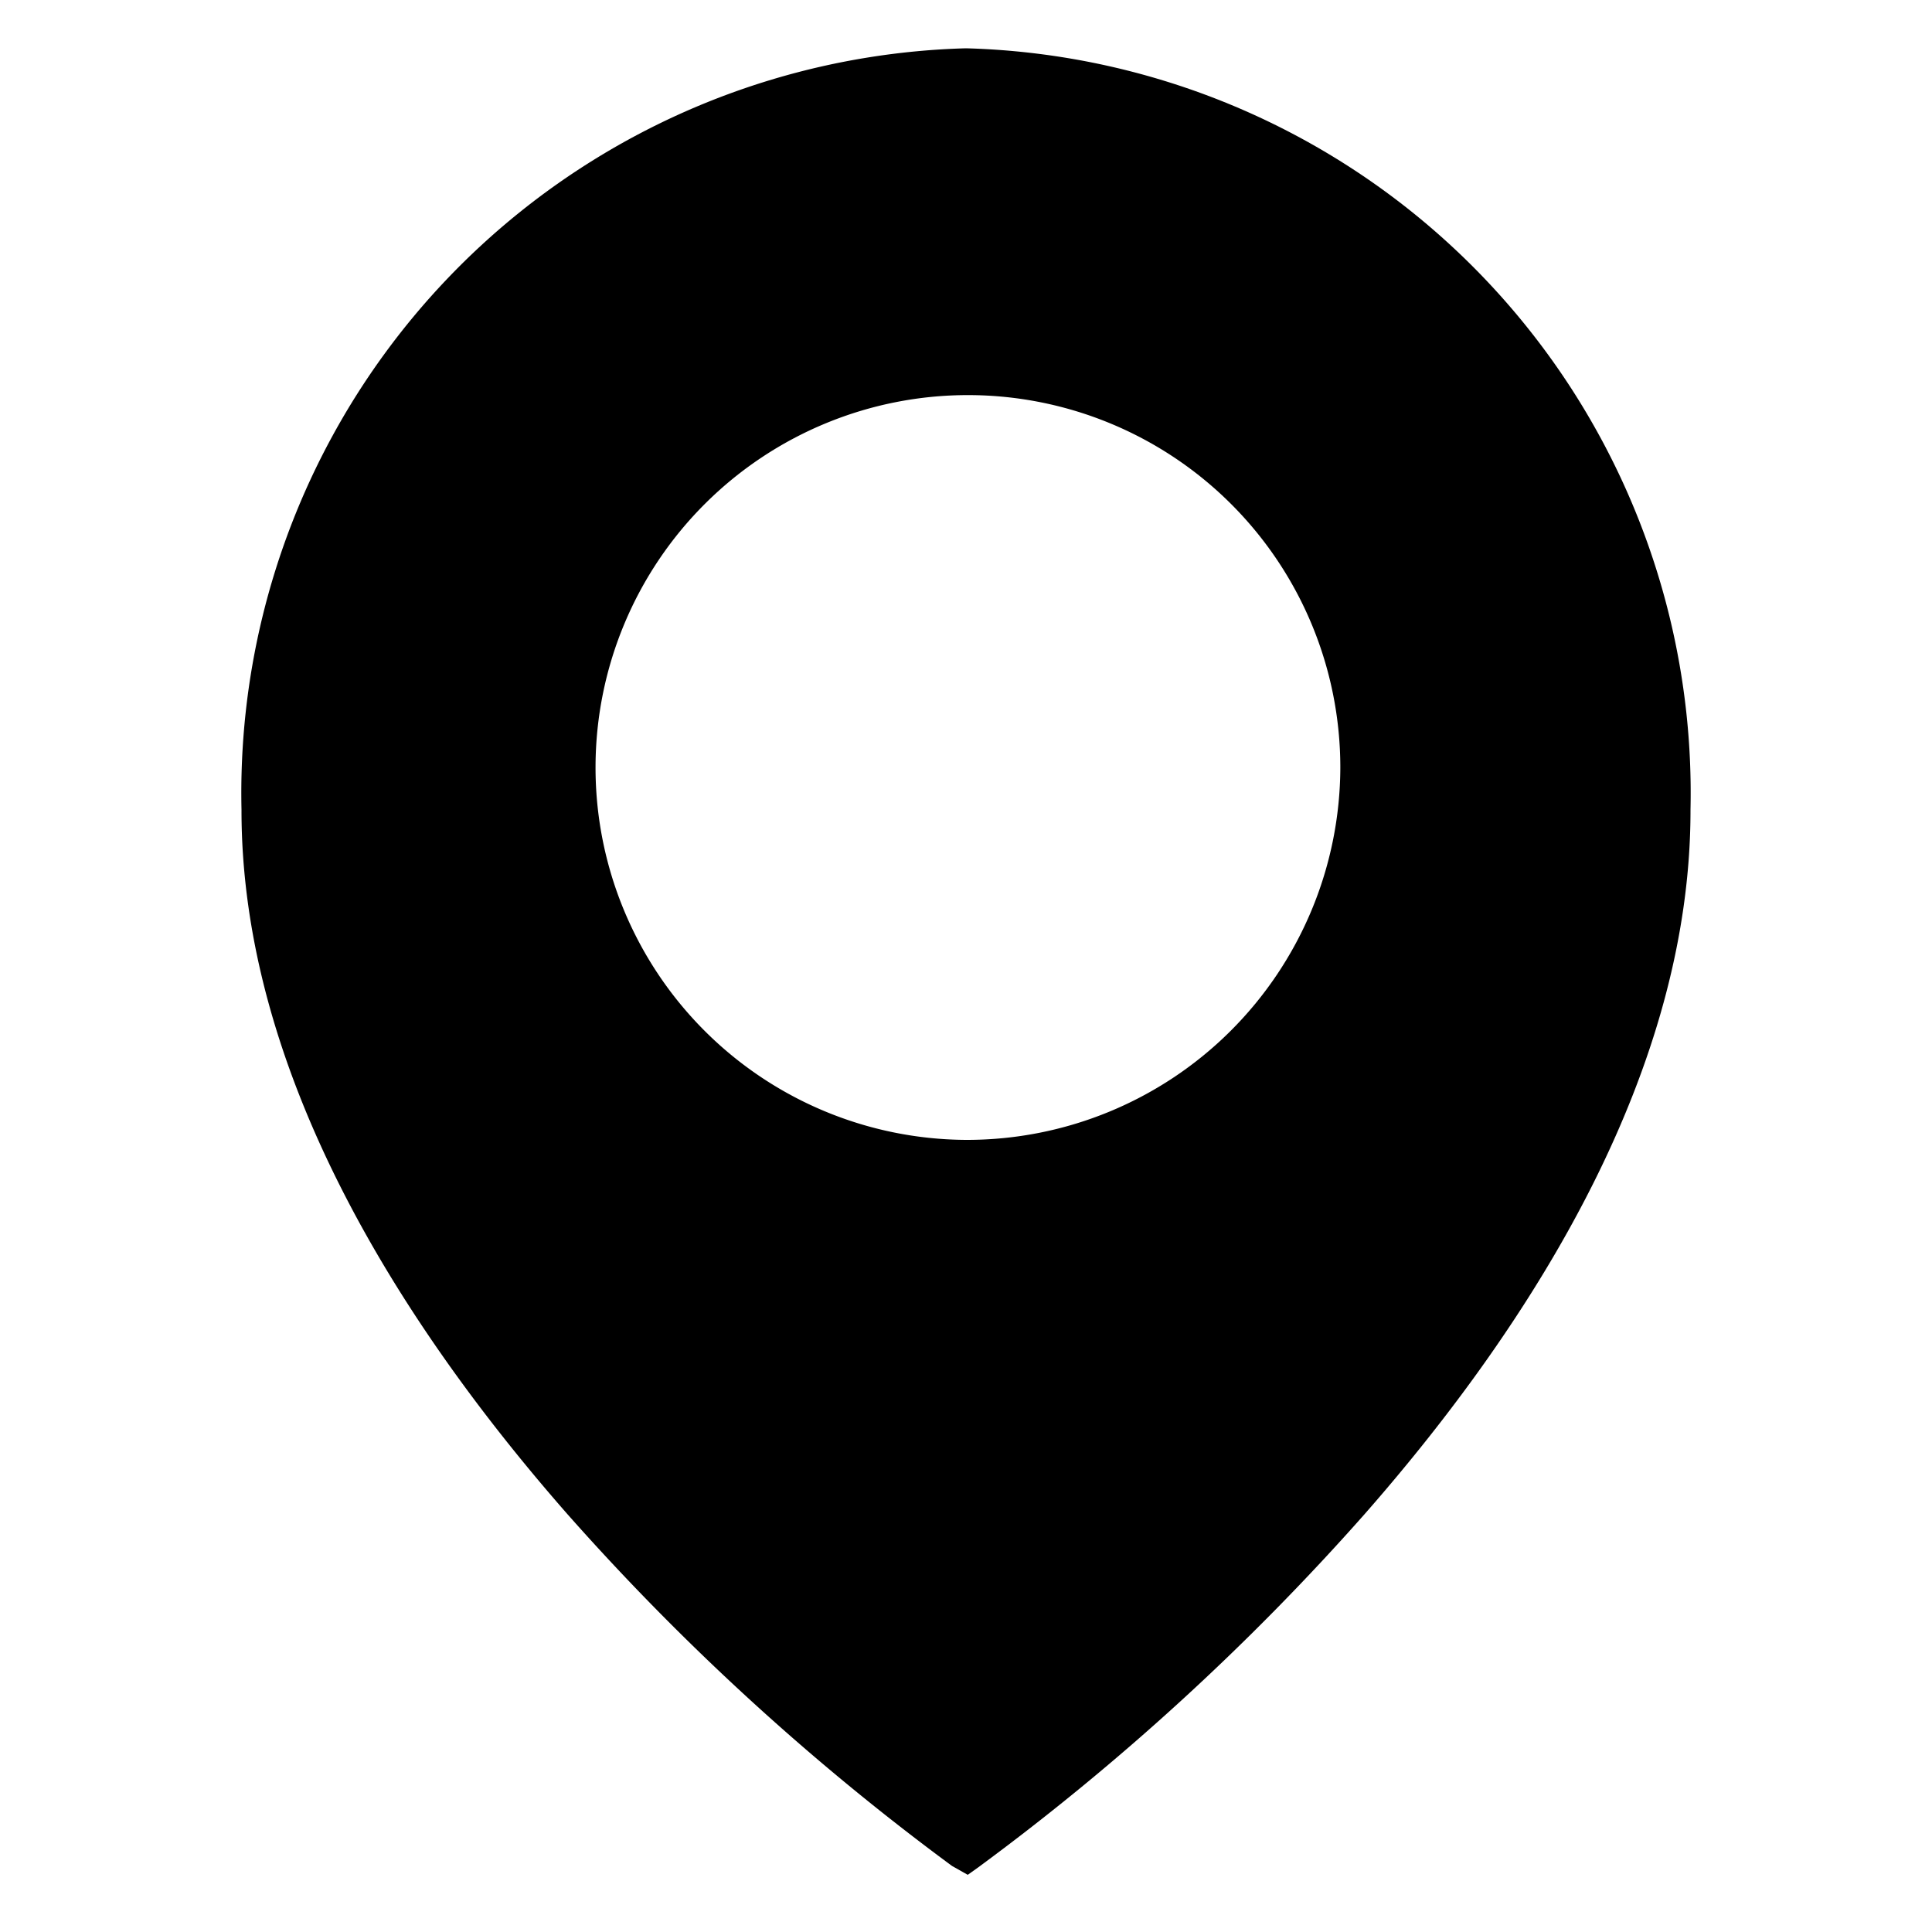 <svg xmlns="http://www.w3.org/2000/svg" width="20" height="20" viewBox="0 0 20 20" fill="currentColor"><path d="M2.5 8.391h0V8.38A7.712 7.712 0 0110 .5a7.712 7.712 0 017.5 7.88h0v.011c0 2.682-1.6 5.263-3.377 7.287a25.601 25.601 0 01-3.998 3.654l-.107.076-.163-.092a25.615 25.615 0 01-3.978-3.638C4.101 13.654 2.5 11.073 2.5 8.39zM9.997 11.8h.002a3.865 3.865 0 003.876-3.852v-.002A3.855 3.855 0 109.997 11.8z"/></svg>